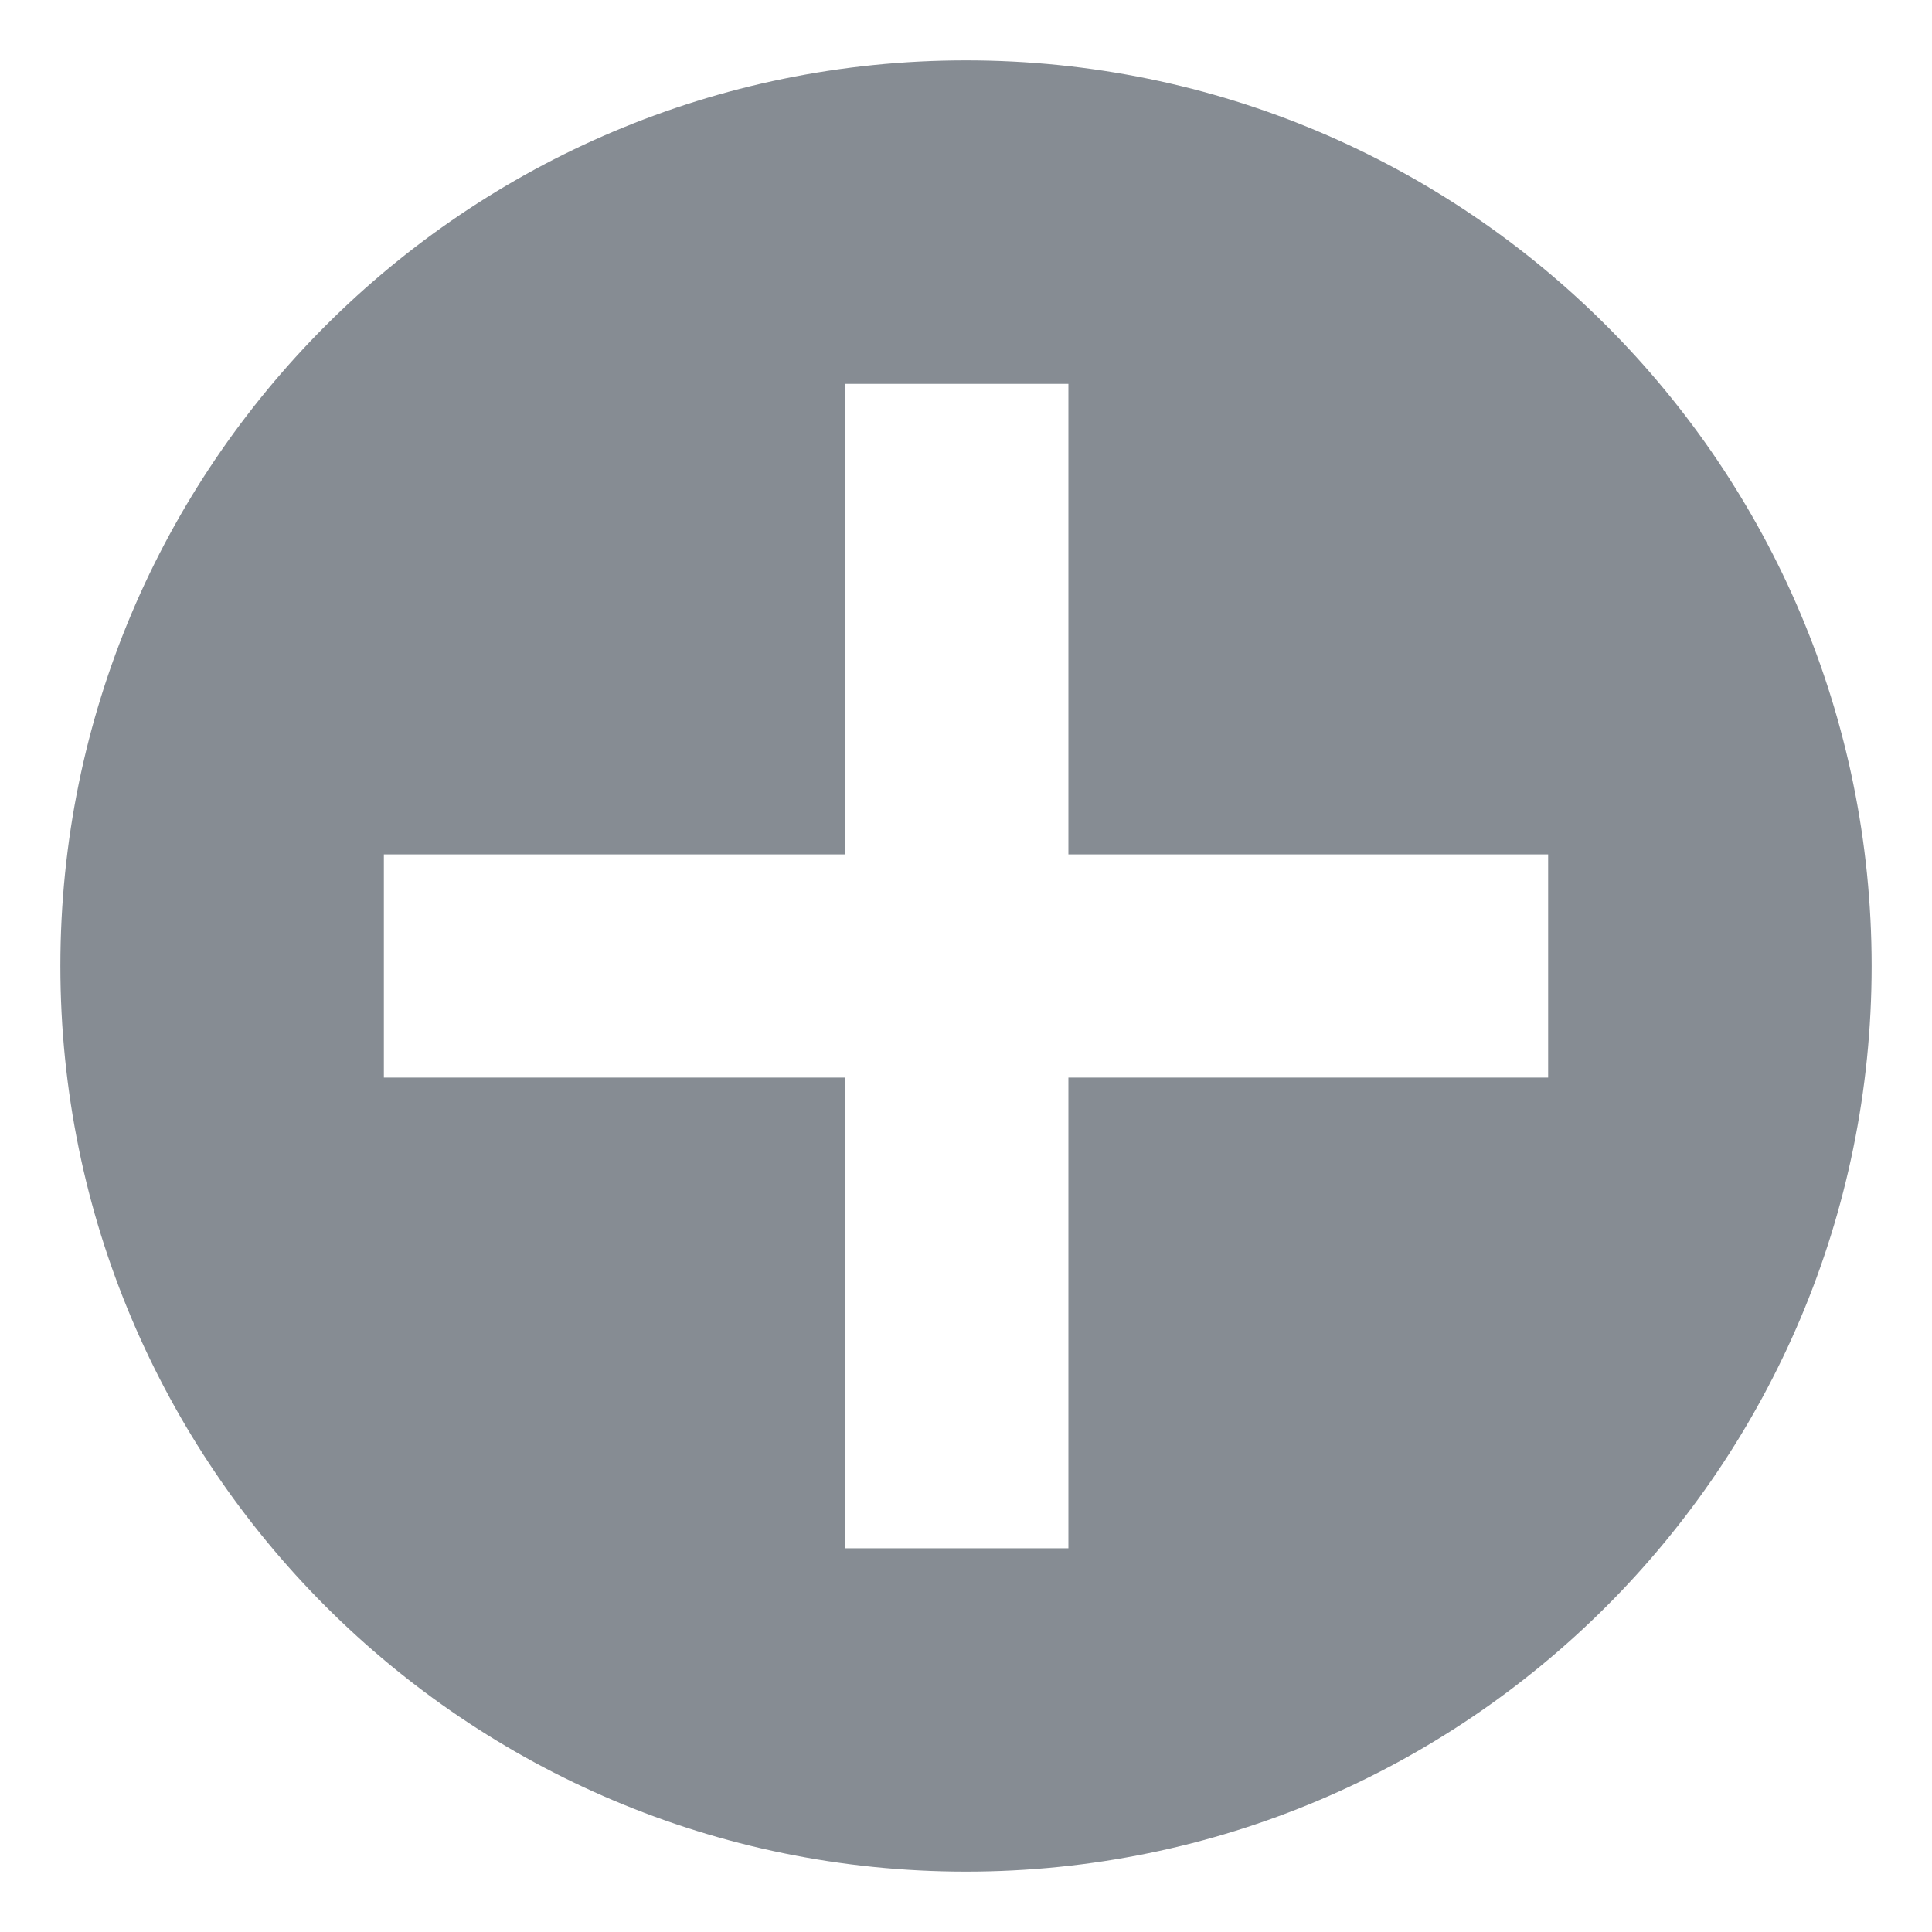 <svg width="16" height="16" viewBox="0 0 16 16" fill="none" xmlns="http://www.w3.org/2000/svg">
<path id="Exclude" fill-rule="evenodd" clip-rule="evenodd" d="M8 15.5C12.142 15.5 15.5 12.142 15.5 8C15.5 3.858 12.142 0.5 8 0.5C3.858 0.5 0.5 3.858 0.5 8C0.5 12.142 3.858 15.5 8 15.5ZM7 12.822V8.924H3.179V7.076H7L7 3.179H8.848V7.076H12.821V8.924H8.848V12.822H7Z" fill="#868C93"/>
</svg>
